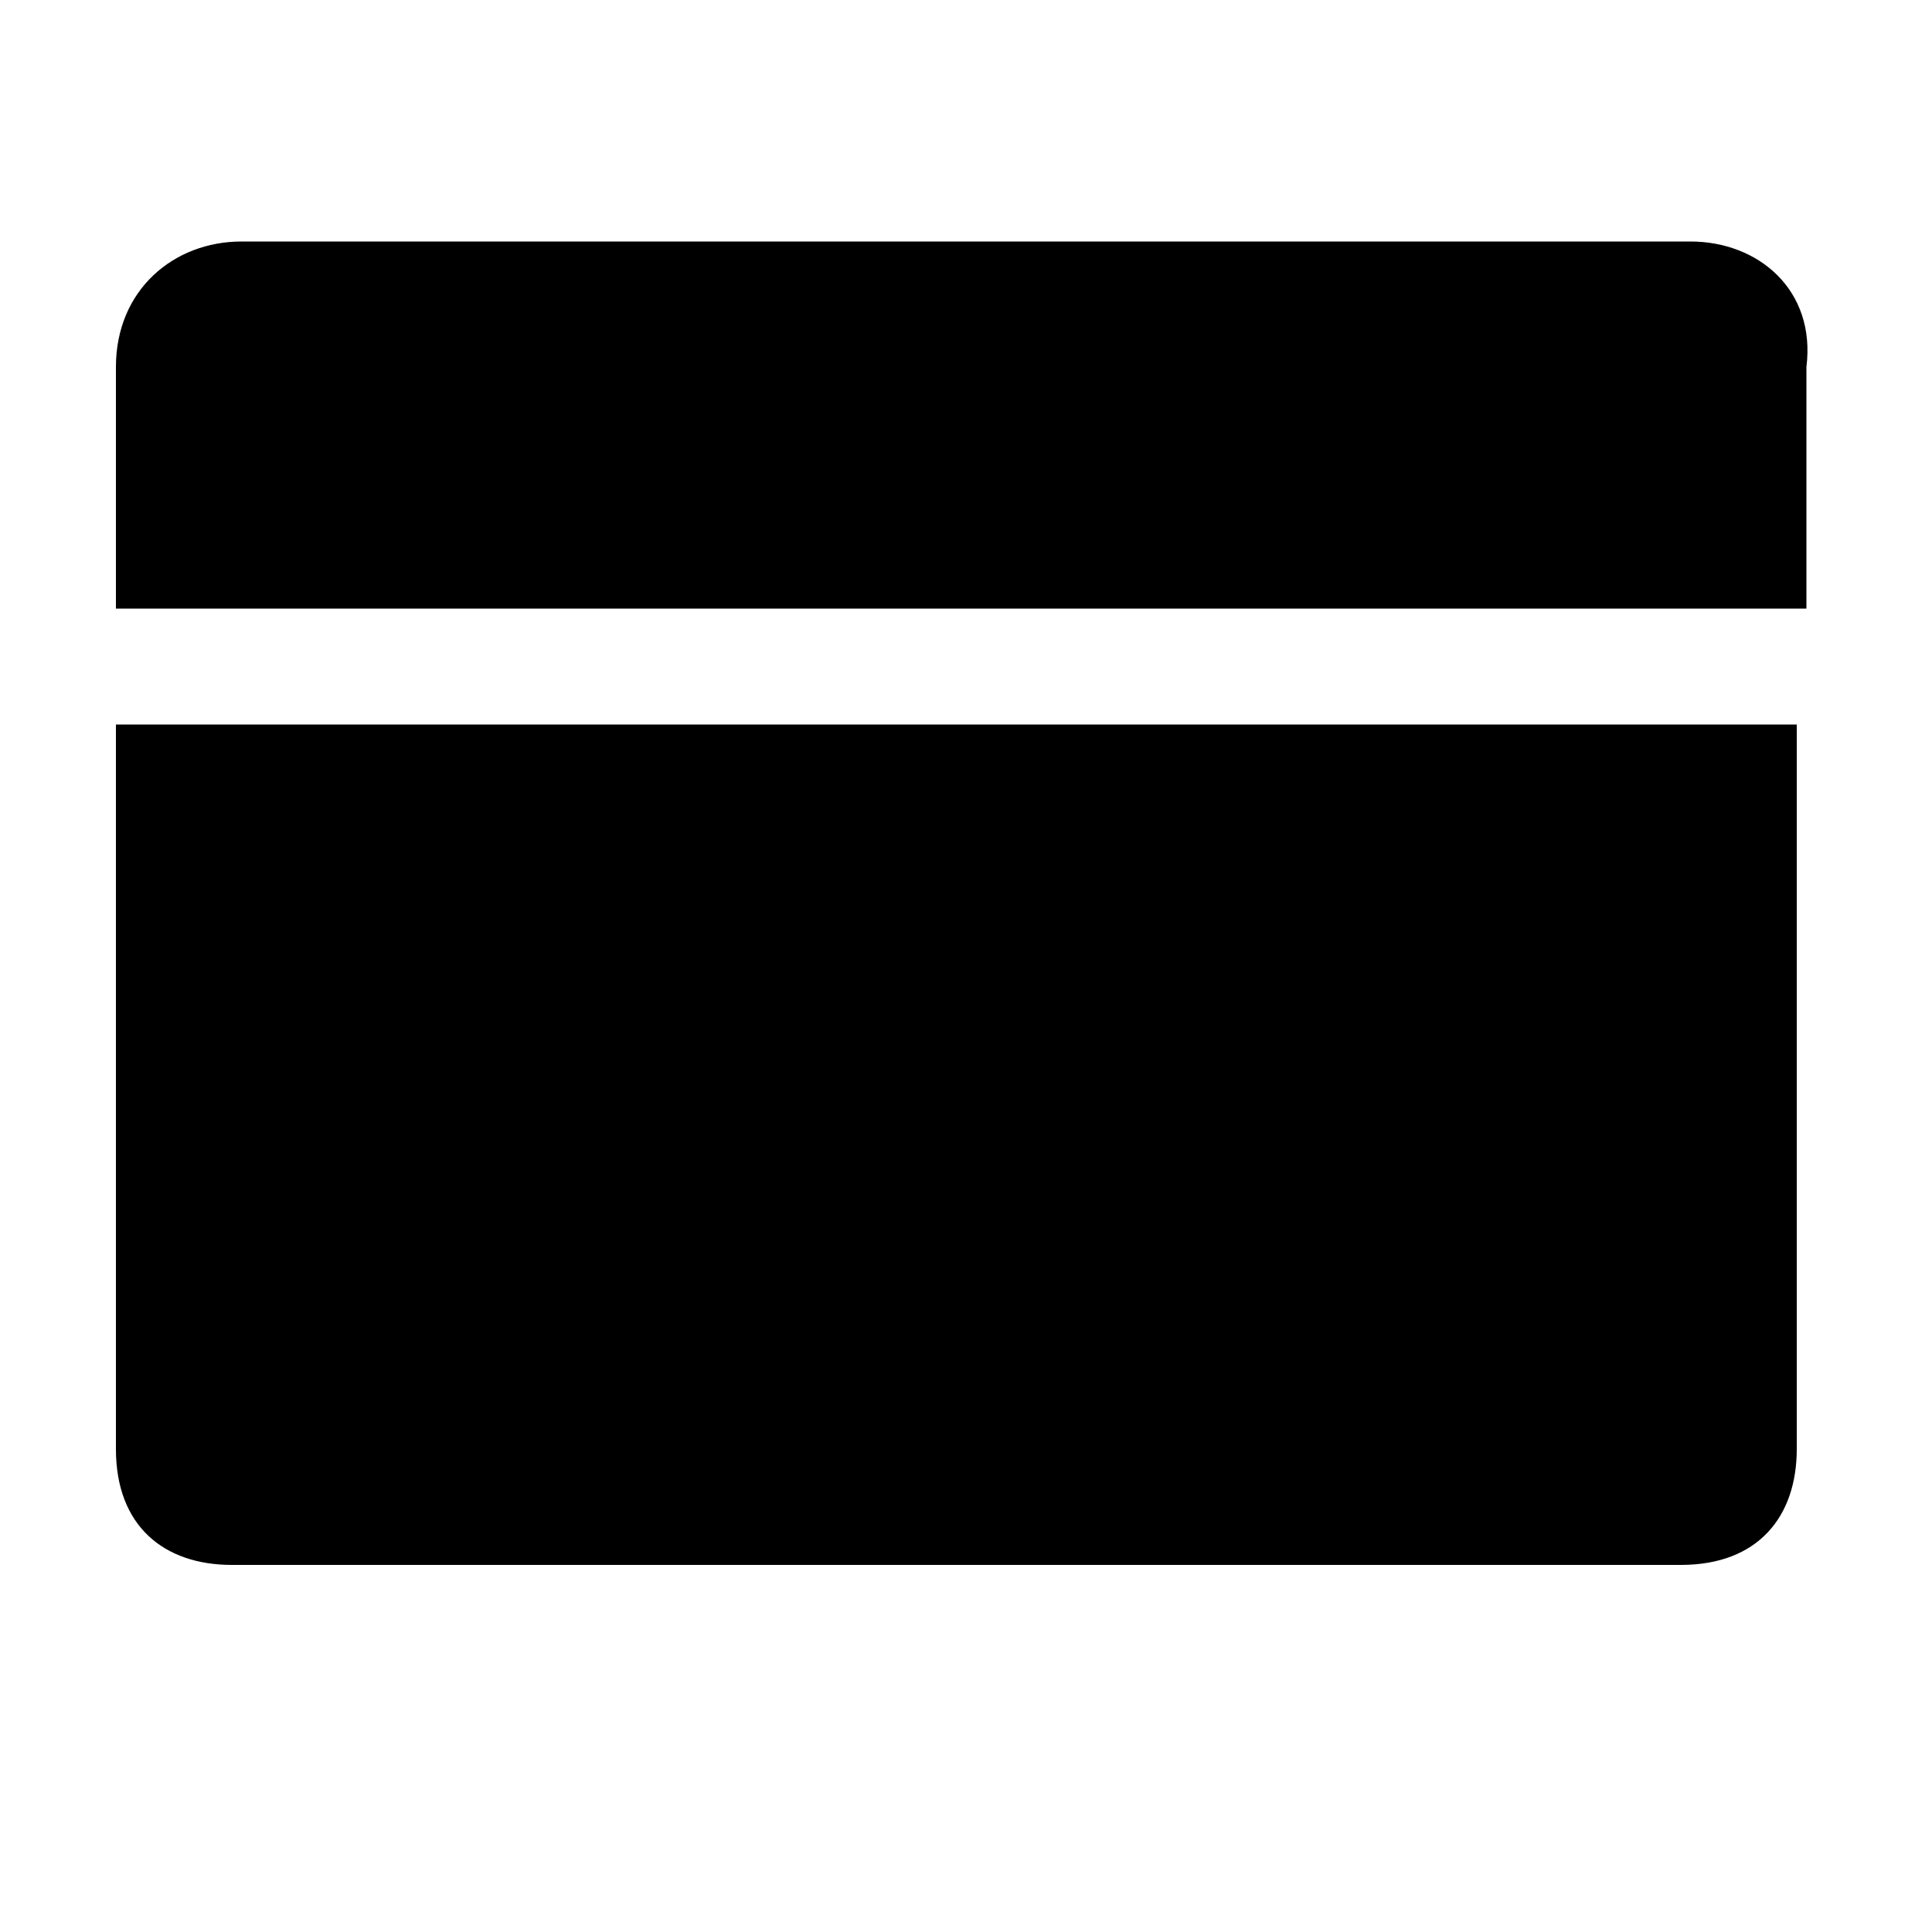 <?xml version="1.0" encoding="utf-8"?>
<!-- Generator: Adobe Illustrator 24.3.0, SVG Export Plug-In . SVG Version: 6.00 Build 0)  -->
<svg version="1.1" id="Layer_1" xmlns="http://www.w3.org/2000/svg" xmlns:xlink="http://www.w3.org/1999/xlink" x="0px" y="0px"
	 viewBox="0 0 20 20" style="enable-background:new 0 0 20 20;" xml:space="preserve">
<g>
	<path d="M17.5,2.5h-15C1.8,2.5,1.2,3,1.2,3.8v2.5h17.5V3.8C18.8,3,18.2,2.5,17.5,2.5z"/>
	<path d="M1.2,15c0,0.8,0.5,1.2,1.2,1.2h15c0.8,0,1.2-0.5,1.2-1.2V7.5H1.2V15z"/>
</g>
</svg>
